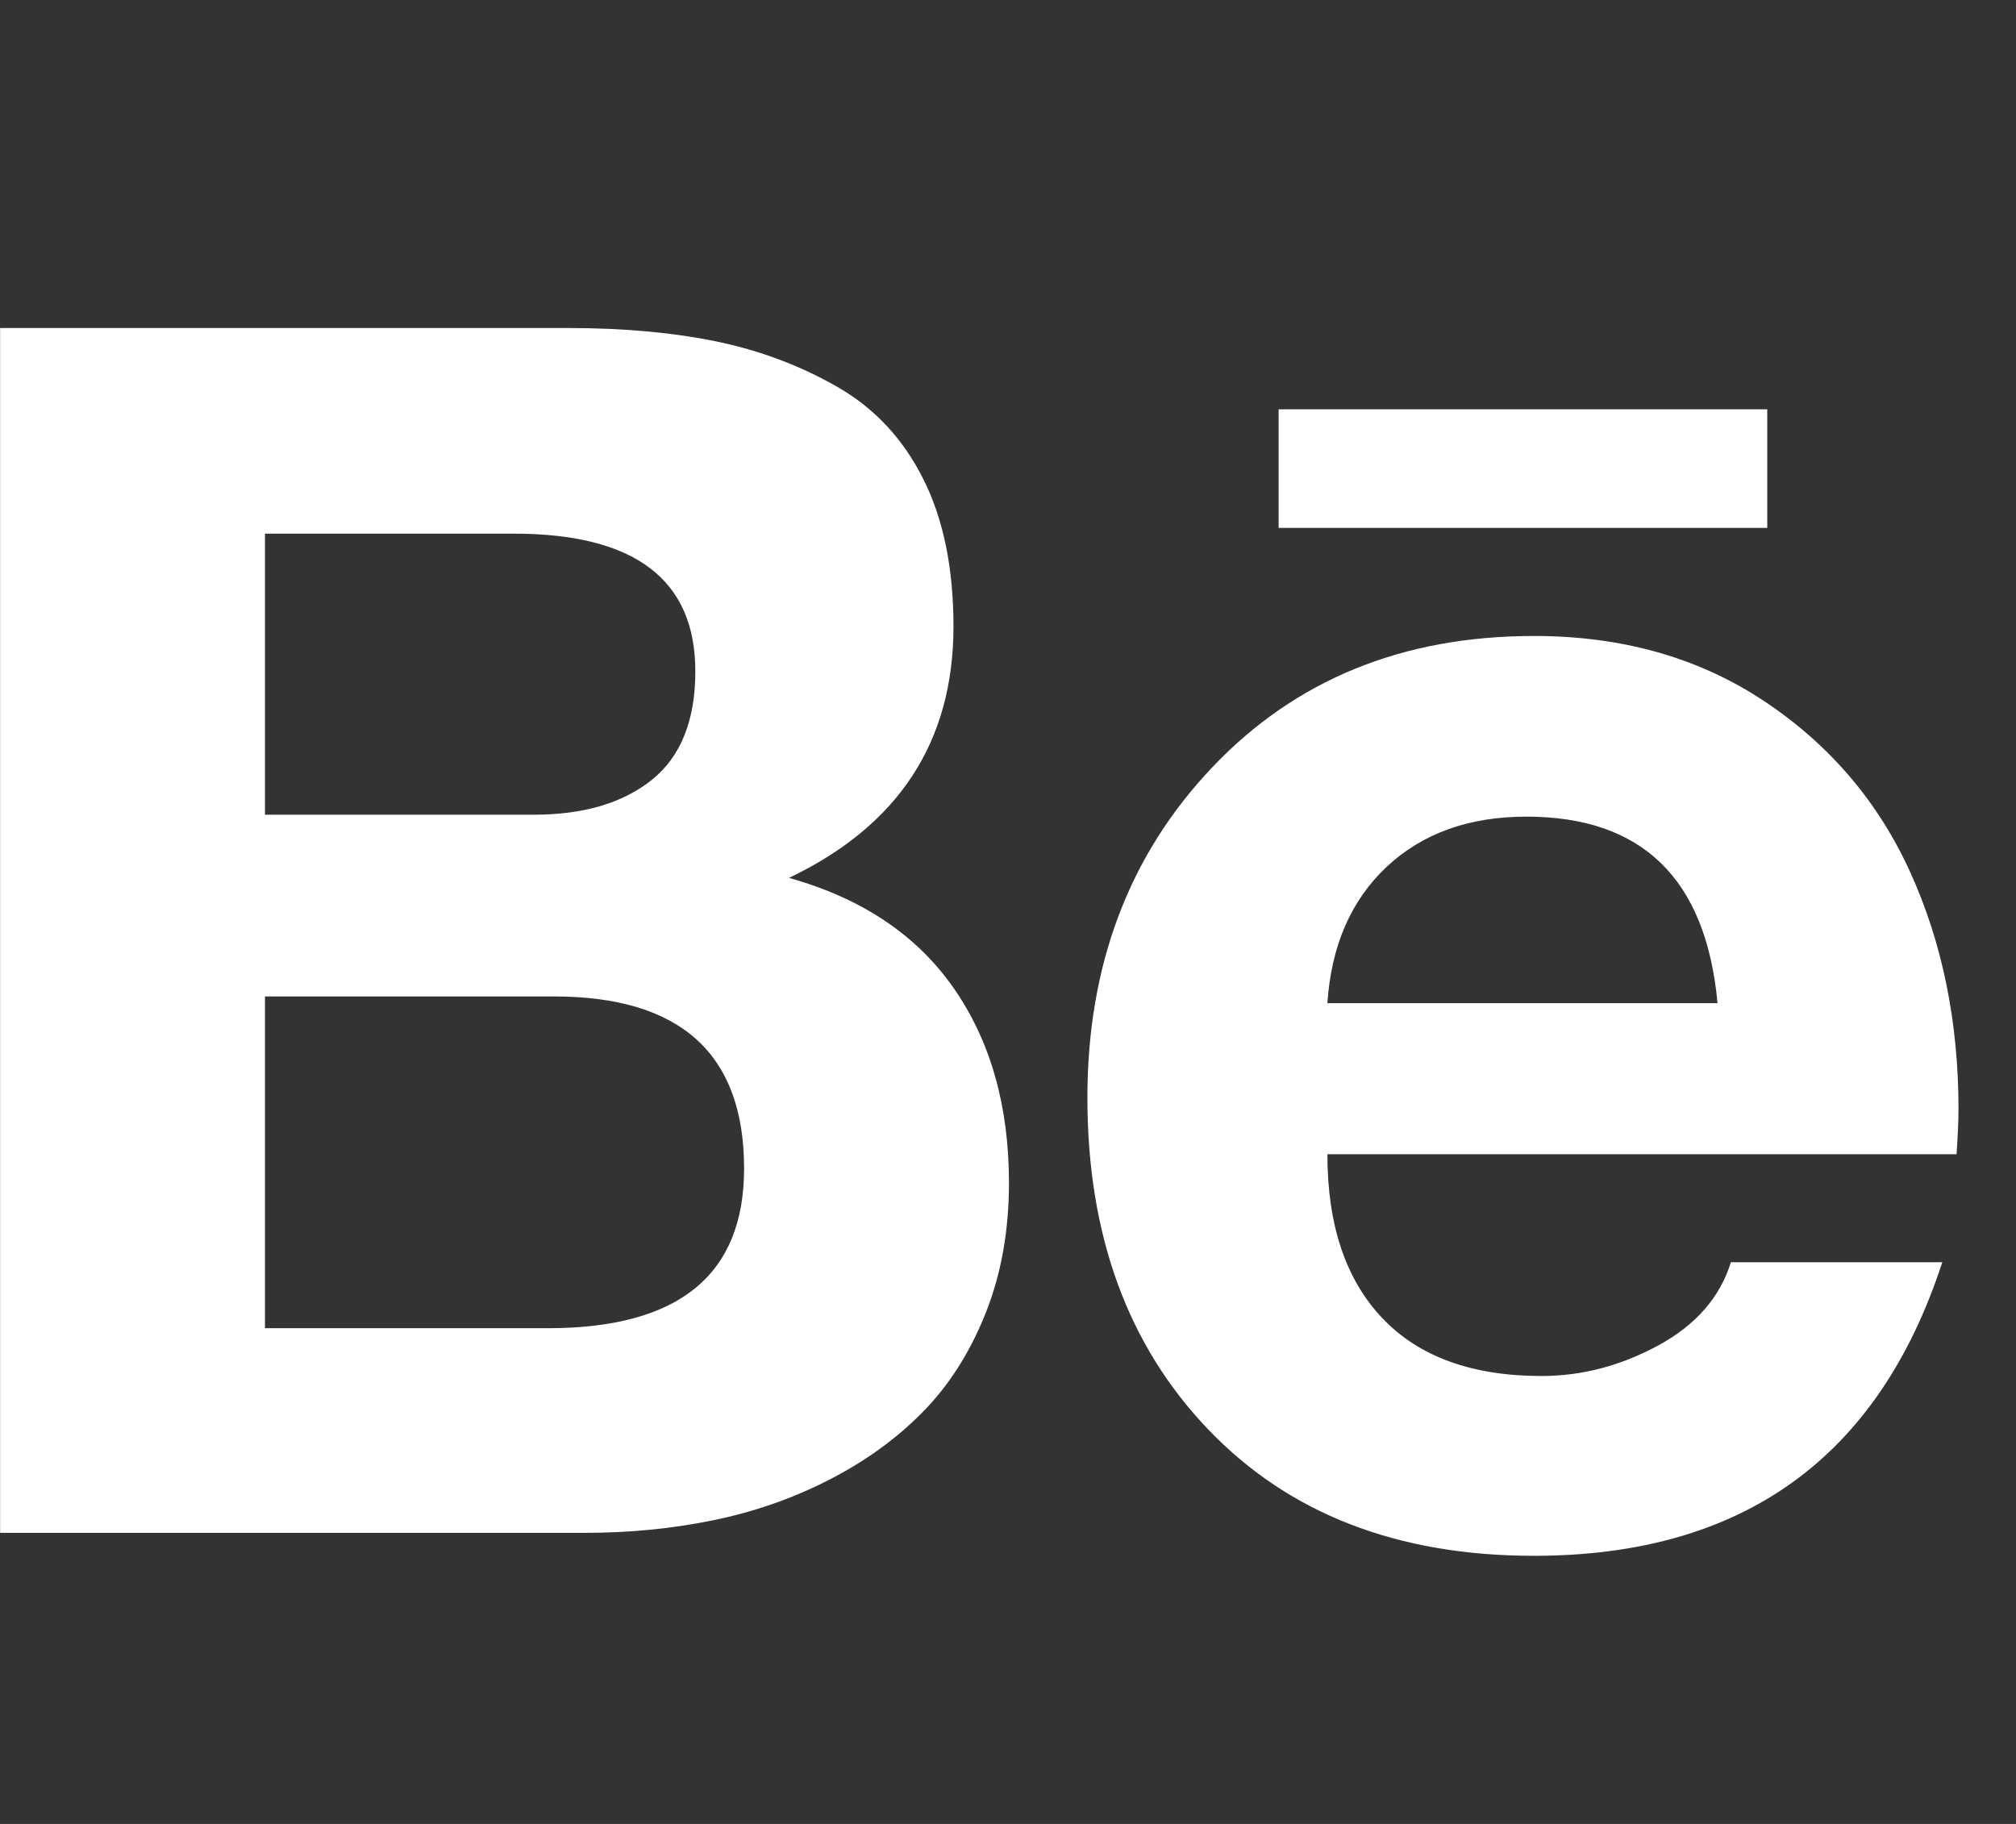 <svg width="21" height="19" viewBox="0 0 21 19" fill="none" xmlns="http://www.w3.org/2000/svg">
<rect x="0" y="0" width="21" height="19" fill="#333333" stroke="none"/>
<path d="M18.409 4.264H13.319V5.499H18.409V4.264ZM15.899 8.507C15.301 8.507 14.816 8.682 14.444 9.03C14.073 9.379 13.867 9.852 13.827 10.45H17.891C17.771 9.155 17.107 8.507 15.899 8.507ZM16.058 14.334C16.476 14.334 16.881 14.228 17.273 14.016C17.665 13.803 17.917 13.514 18.03 13.149H20.232C19.568 15.188 18.15 16.207 15.978 16.207C14.557 16.207 13.427 15.769 12.587 14.892C11.747 14.016 11.327 12.864 11.327 11.436C11.327 10.055 11.76 8.907 12.627 7.994C13.493 7.081 14.61 6.625 15.978 6.625C16.895 6.625 17.693 6.85 18.374 7.302C19.055 7.754 19.563 8.348 19.898 9.085C20.233 9.822 20.401 10.646 20.401 11.555C20.401 11.668 20.394 11.824 20.381 12.024H13.827C13.827 12.761 14.018 13.33 14.4 13.732C14.781 14.133 15.334 14.334 16.058 14.334ZM2.76 13.836H5.709C7.07 13.836 7.751 13.282 7.751 12.173C7.751 10.978 7.09 10.38 5.769 10.38H2.76V13.836ZM2.76 8.487H5.559C6.077 8.487 6.487 8.366 6.79 8.124C7.092 7.881 7.243 7.505 7.243 6.993C7.243 6.037 6.612 5.559 5.35 5.559H2.76V8.487ZM0.001 3.417H5.918C6.496 3.417 7.01 3.464 7.462 3.557C7.913 3.65 8.333 3.807 8.722 4.03C9.11 4.252 9.409 4.573 9.618 4.991C9.828 5.409 9.932 5.921 9.932 6.525C9.932 7.727 9.361 8.6 8.219 9.145C8.976 9.357 9.547 9.739 9.932 10.29C10.317 10.841 10.51 11.519 10.51 12.322C10.51 12.82 10.429 13.274 10.266 13.682C10.103 14.09 9.884 14.434 9.608 14.713C9.333 14.992 9.006 15.227 8.627 15.42C8.249 15.613 7.847 15.752 7.422 15.838C6.997 15.925 6.552 15.968 6.087 15.968H0.001V3.417Z" fill="white"/>
</svg>
